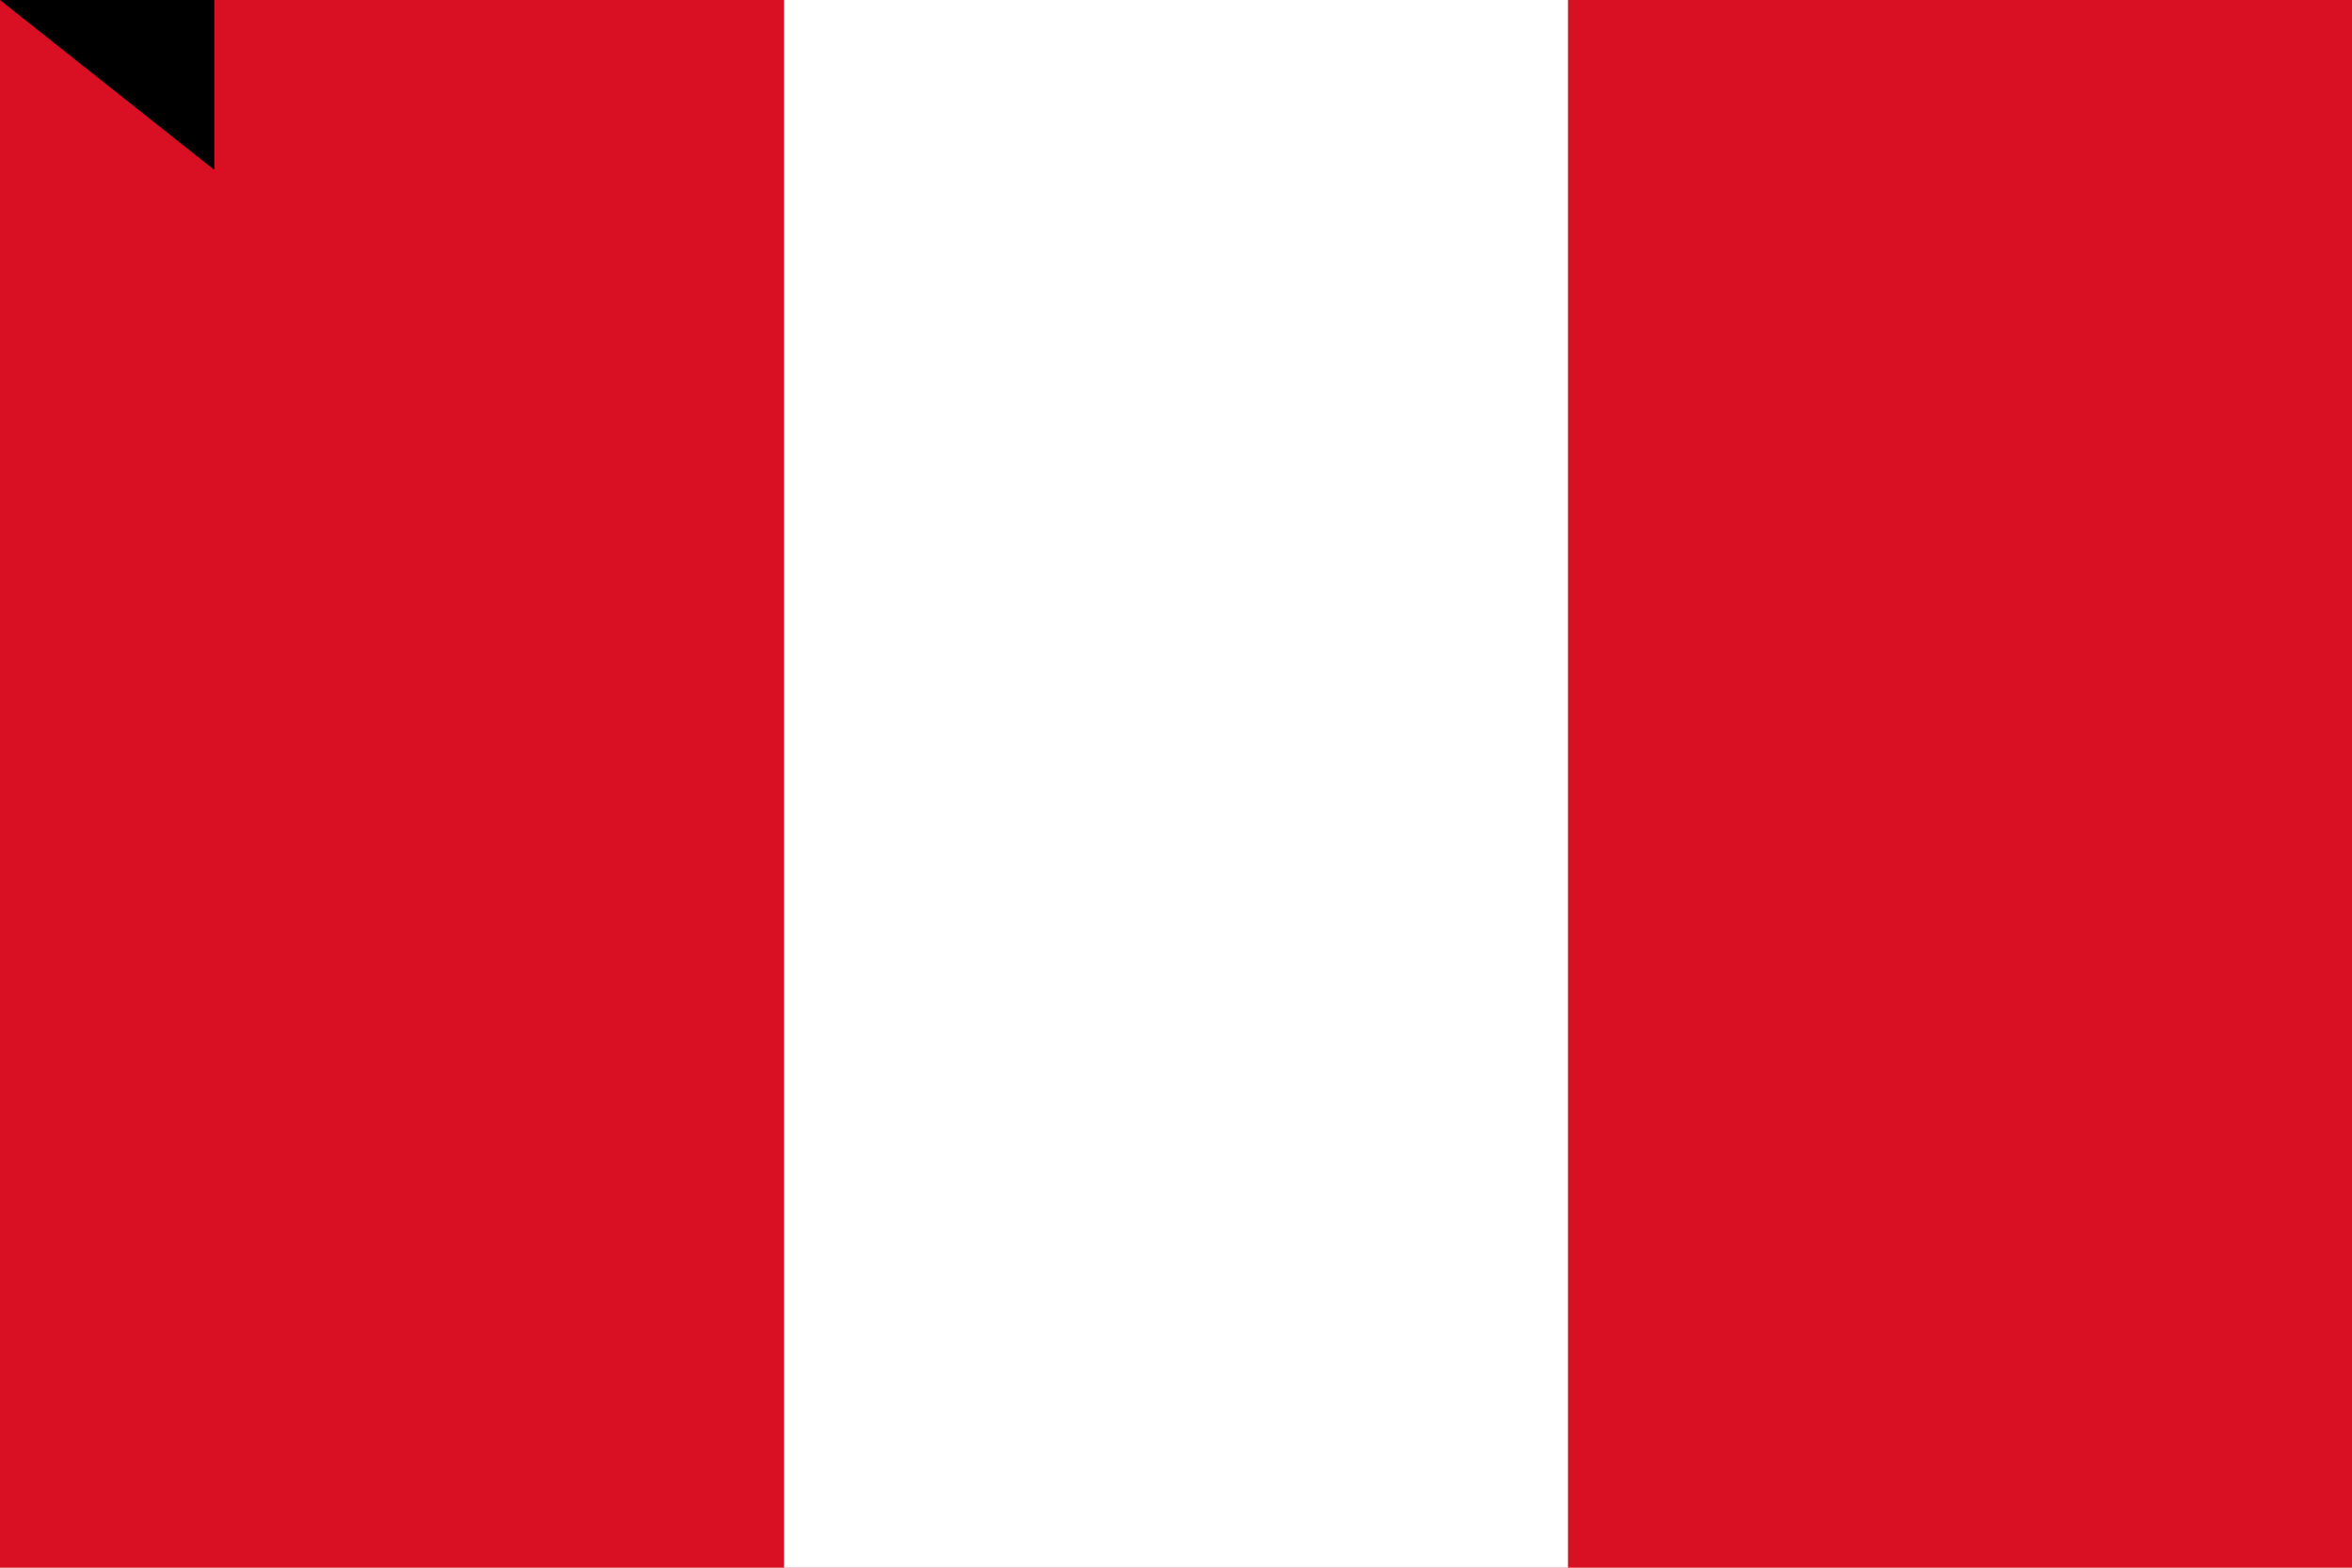 <?xml version="1.0" encoding="UTF-8" standalone="no"?>
<!DOCTYPE svg PUBLIC "-//W3C//DTD SVG 1.1//EN" "http://www.w3.org/Graphics/SVG/1.1/DTD/svg11.dtd">
<svg
	width="900"
	height="600"
	xmlns="http://www.w3.org/2000/svg"
	id="Flag_of_Peru">
	<rect height="600" width="900" fill="#D91023" x="0" y="0" />
	<rect height="600" width="300" fill="white" x="300" y="0" />
<path id="path-b7537" d="m m0 82 m0 65 m0 65 m0 65 m0 65 m0 65 m0 65 m0 65 m0 65 m0 65 m0 65 m0 65 m0 65 m0 65 m0 65 m0 65 m0 65 m0 65 m0 65 m0 65 m0 78 m0 90 m0 78 m0 99 m0 71 m0 73 m0 88 m0 77 m0 53 m0 110 m0 89 m0 47 m0 75 m0 97 m0 84 m0 74 m0 75 m0 68 m0 67 m0 74 m0 81 m0 69 m0 117 m0 119 m0 74 m0 85 m0 106 m0 55 m0 72 m0 52 m0 90 m0 71 m0 51 m0 97 m0 116 m0 117 m0 71 m0 55 m0 74 m0 54 m0 74 m0 120 m0 66 m0 57 m0 109 m0 51 m0 121 m0 55 m0 86 m0 55 m0 55 m0 43 m0 122 m0 76 m0 122 m0 113 m0 67 m0 108 m0 87 m0 76 m0 110 m0 68 m0 43 m0 121 m0 118 m0 81 m0 61 m0 61"/>
</svg>